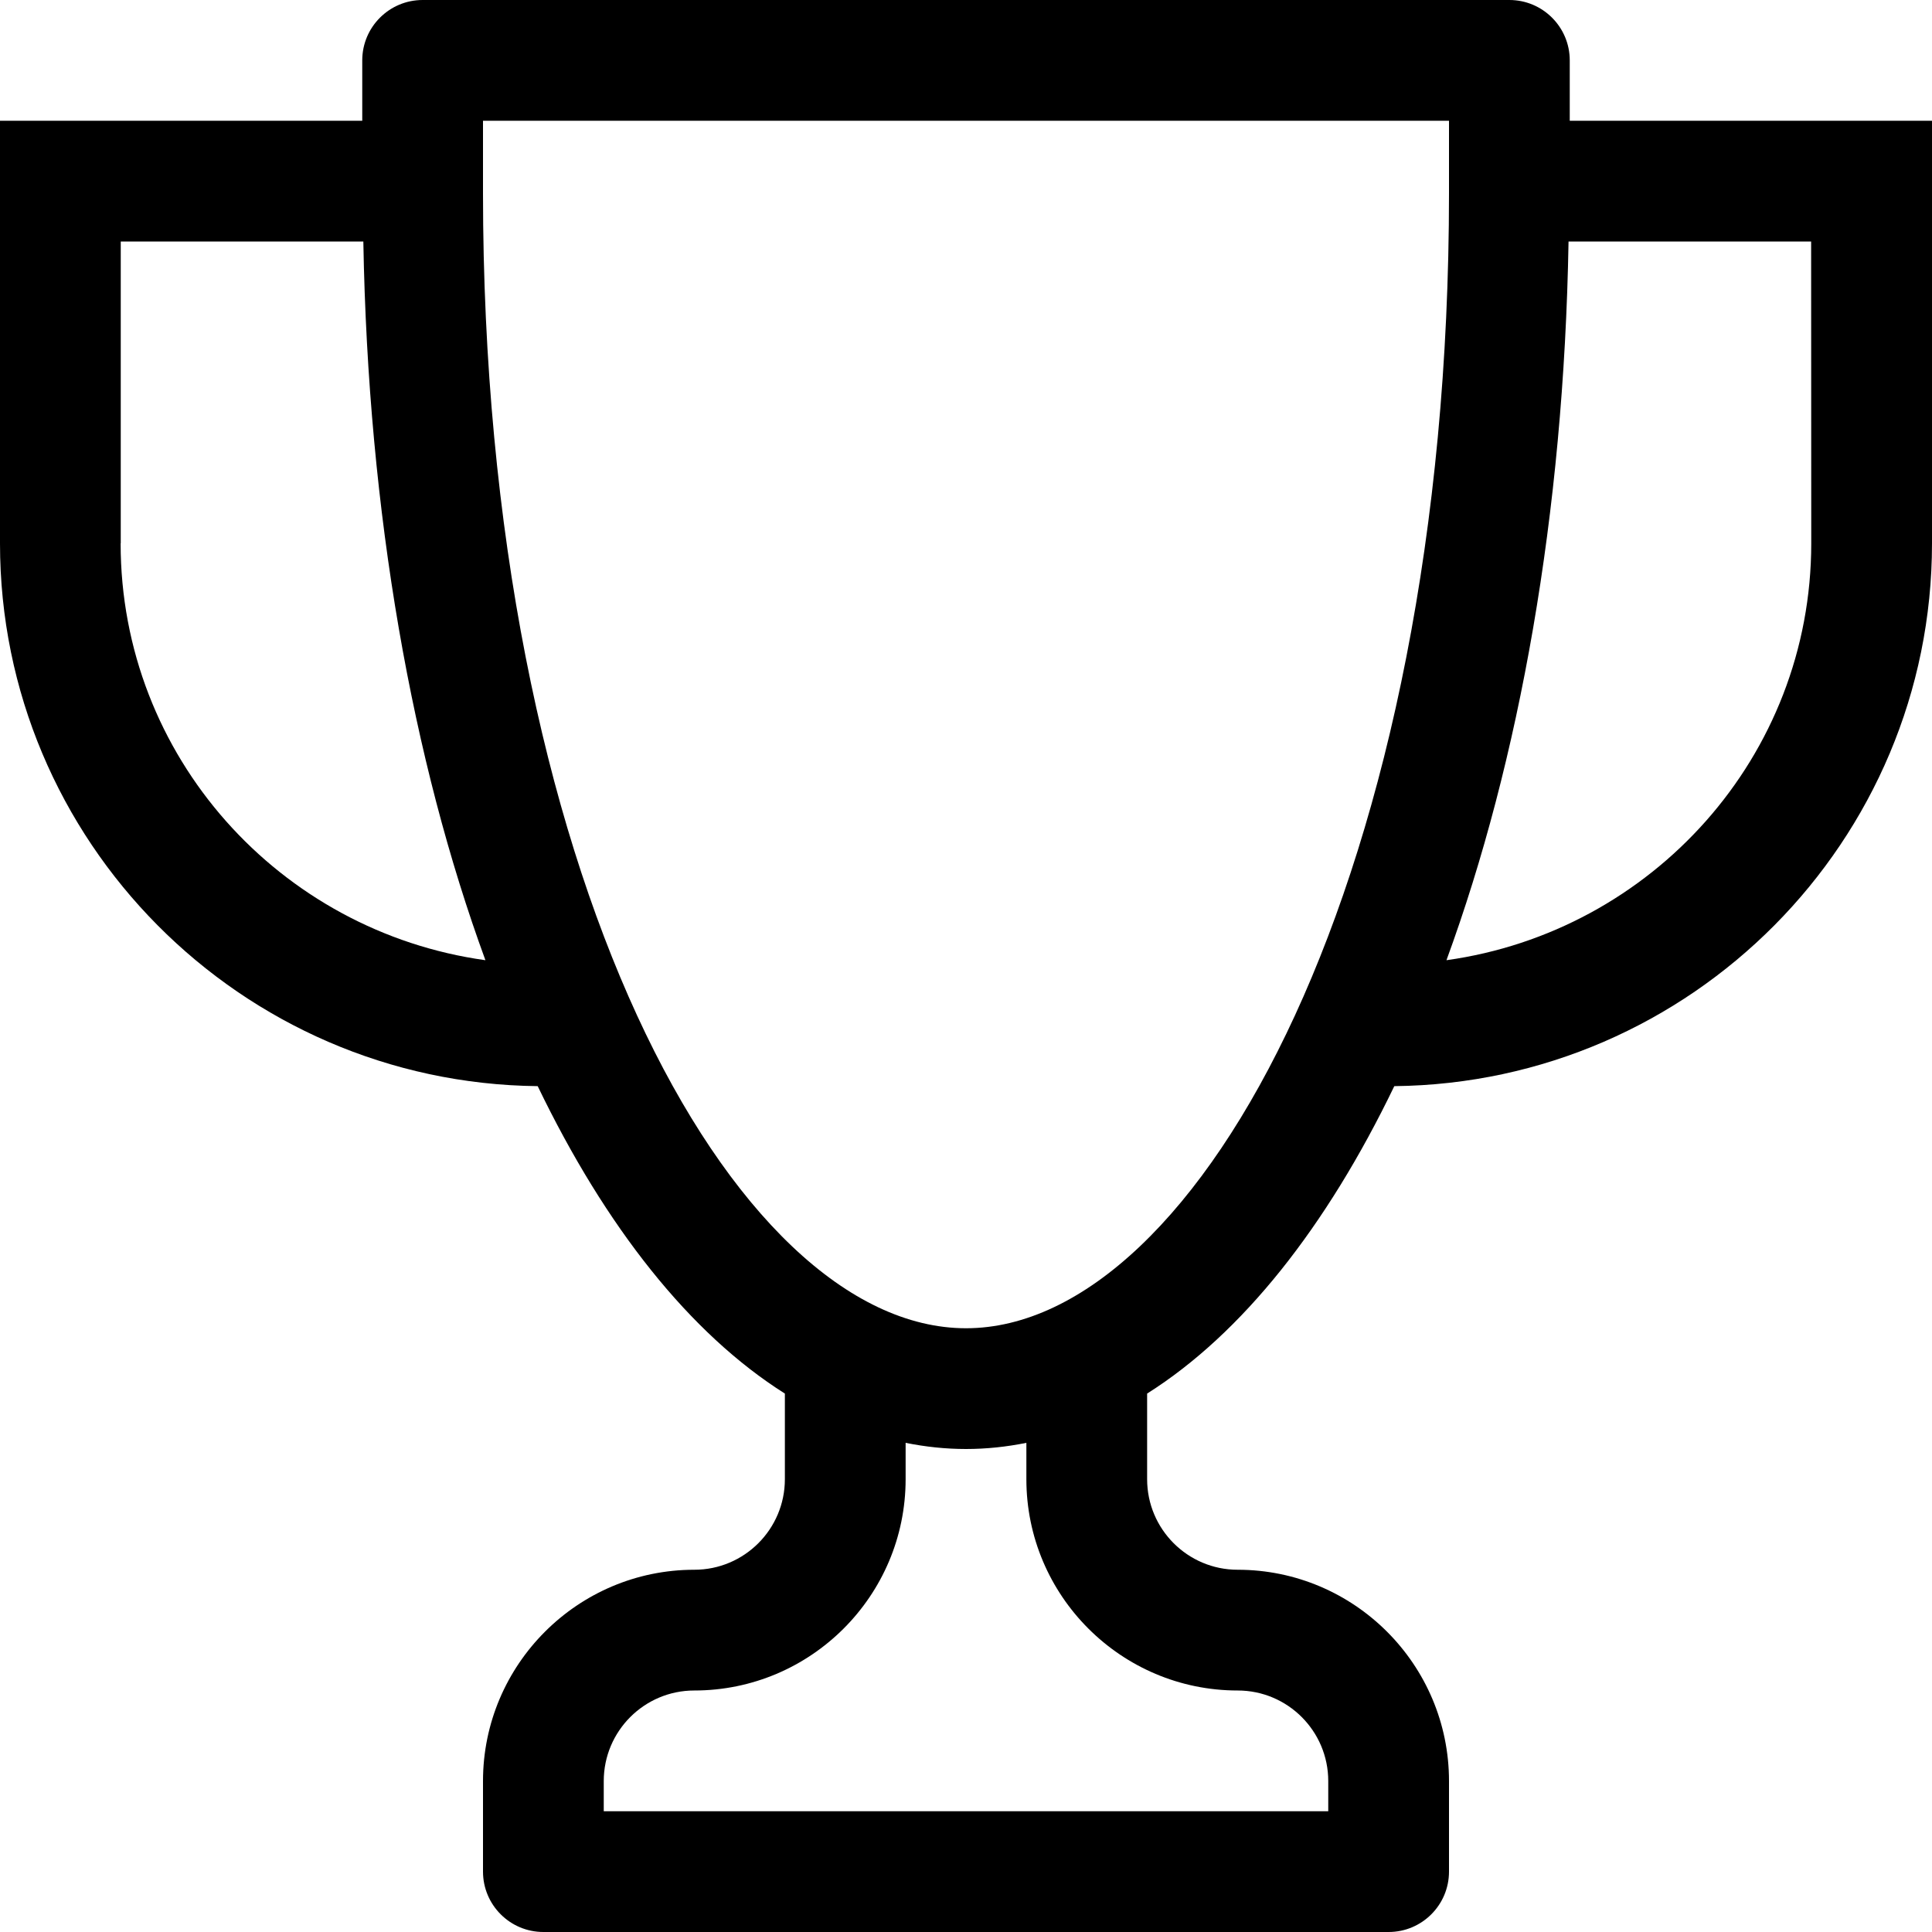 <svg height="512" viewBox="0 0 16 16" width="512" xmlns="http://www.w3.org/2000/svg"><path d="m13 1v-.5c0-.276-.224-.5-.5-.5h-9c-.276 0-.5.224-.5.5v.5h-3v3.5c0 2.465 1.994 4.469 4.453 4.495.562 1.166 1.26 2.049 2.047 2.546v.709c0 .414-.336.75-.75.75-.965 0-1.75.785-1.75 1.75v.75c0 .276.224.5.5.5h7c.276 0 .5-.224.5-.5v-.75c0-.965-.785-1.75-1.75-1.75-.414 0-.75-.336-.75-.75v-.709c.787-.497 1.485-1.38 2.047-2.546 2.459-.026 4.453-2.03 4.453-4.495v-3.5h-3zm-12 3.5v-2.5h2.009c.039 2.255.407 4.303 1.011 5.952-1.702-.236-3.021-1.686-3.021-3.452zm9.25 9.5c.414 0 .75.336.75.75v.25h-6v-.25c0-.414.336-.75.75-.75.965 0 1.75-.785 1.75-1.75v-.301c.164.033.331.051.5.051s.336-.018.5-.051v.301c0 .965.785 1.75 1.75 1.75zm-2.25-3c-1.932 0-4-3.777-4-9.4v-.6h8v.6c0 5.623-2.068 9.4-4 9.4zm7-6.5c0 1.766-1.319 3.215-3.021 3.452.604-1.649.972-3.696 1.011-5.952h2.009z"/></svg>
